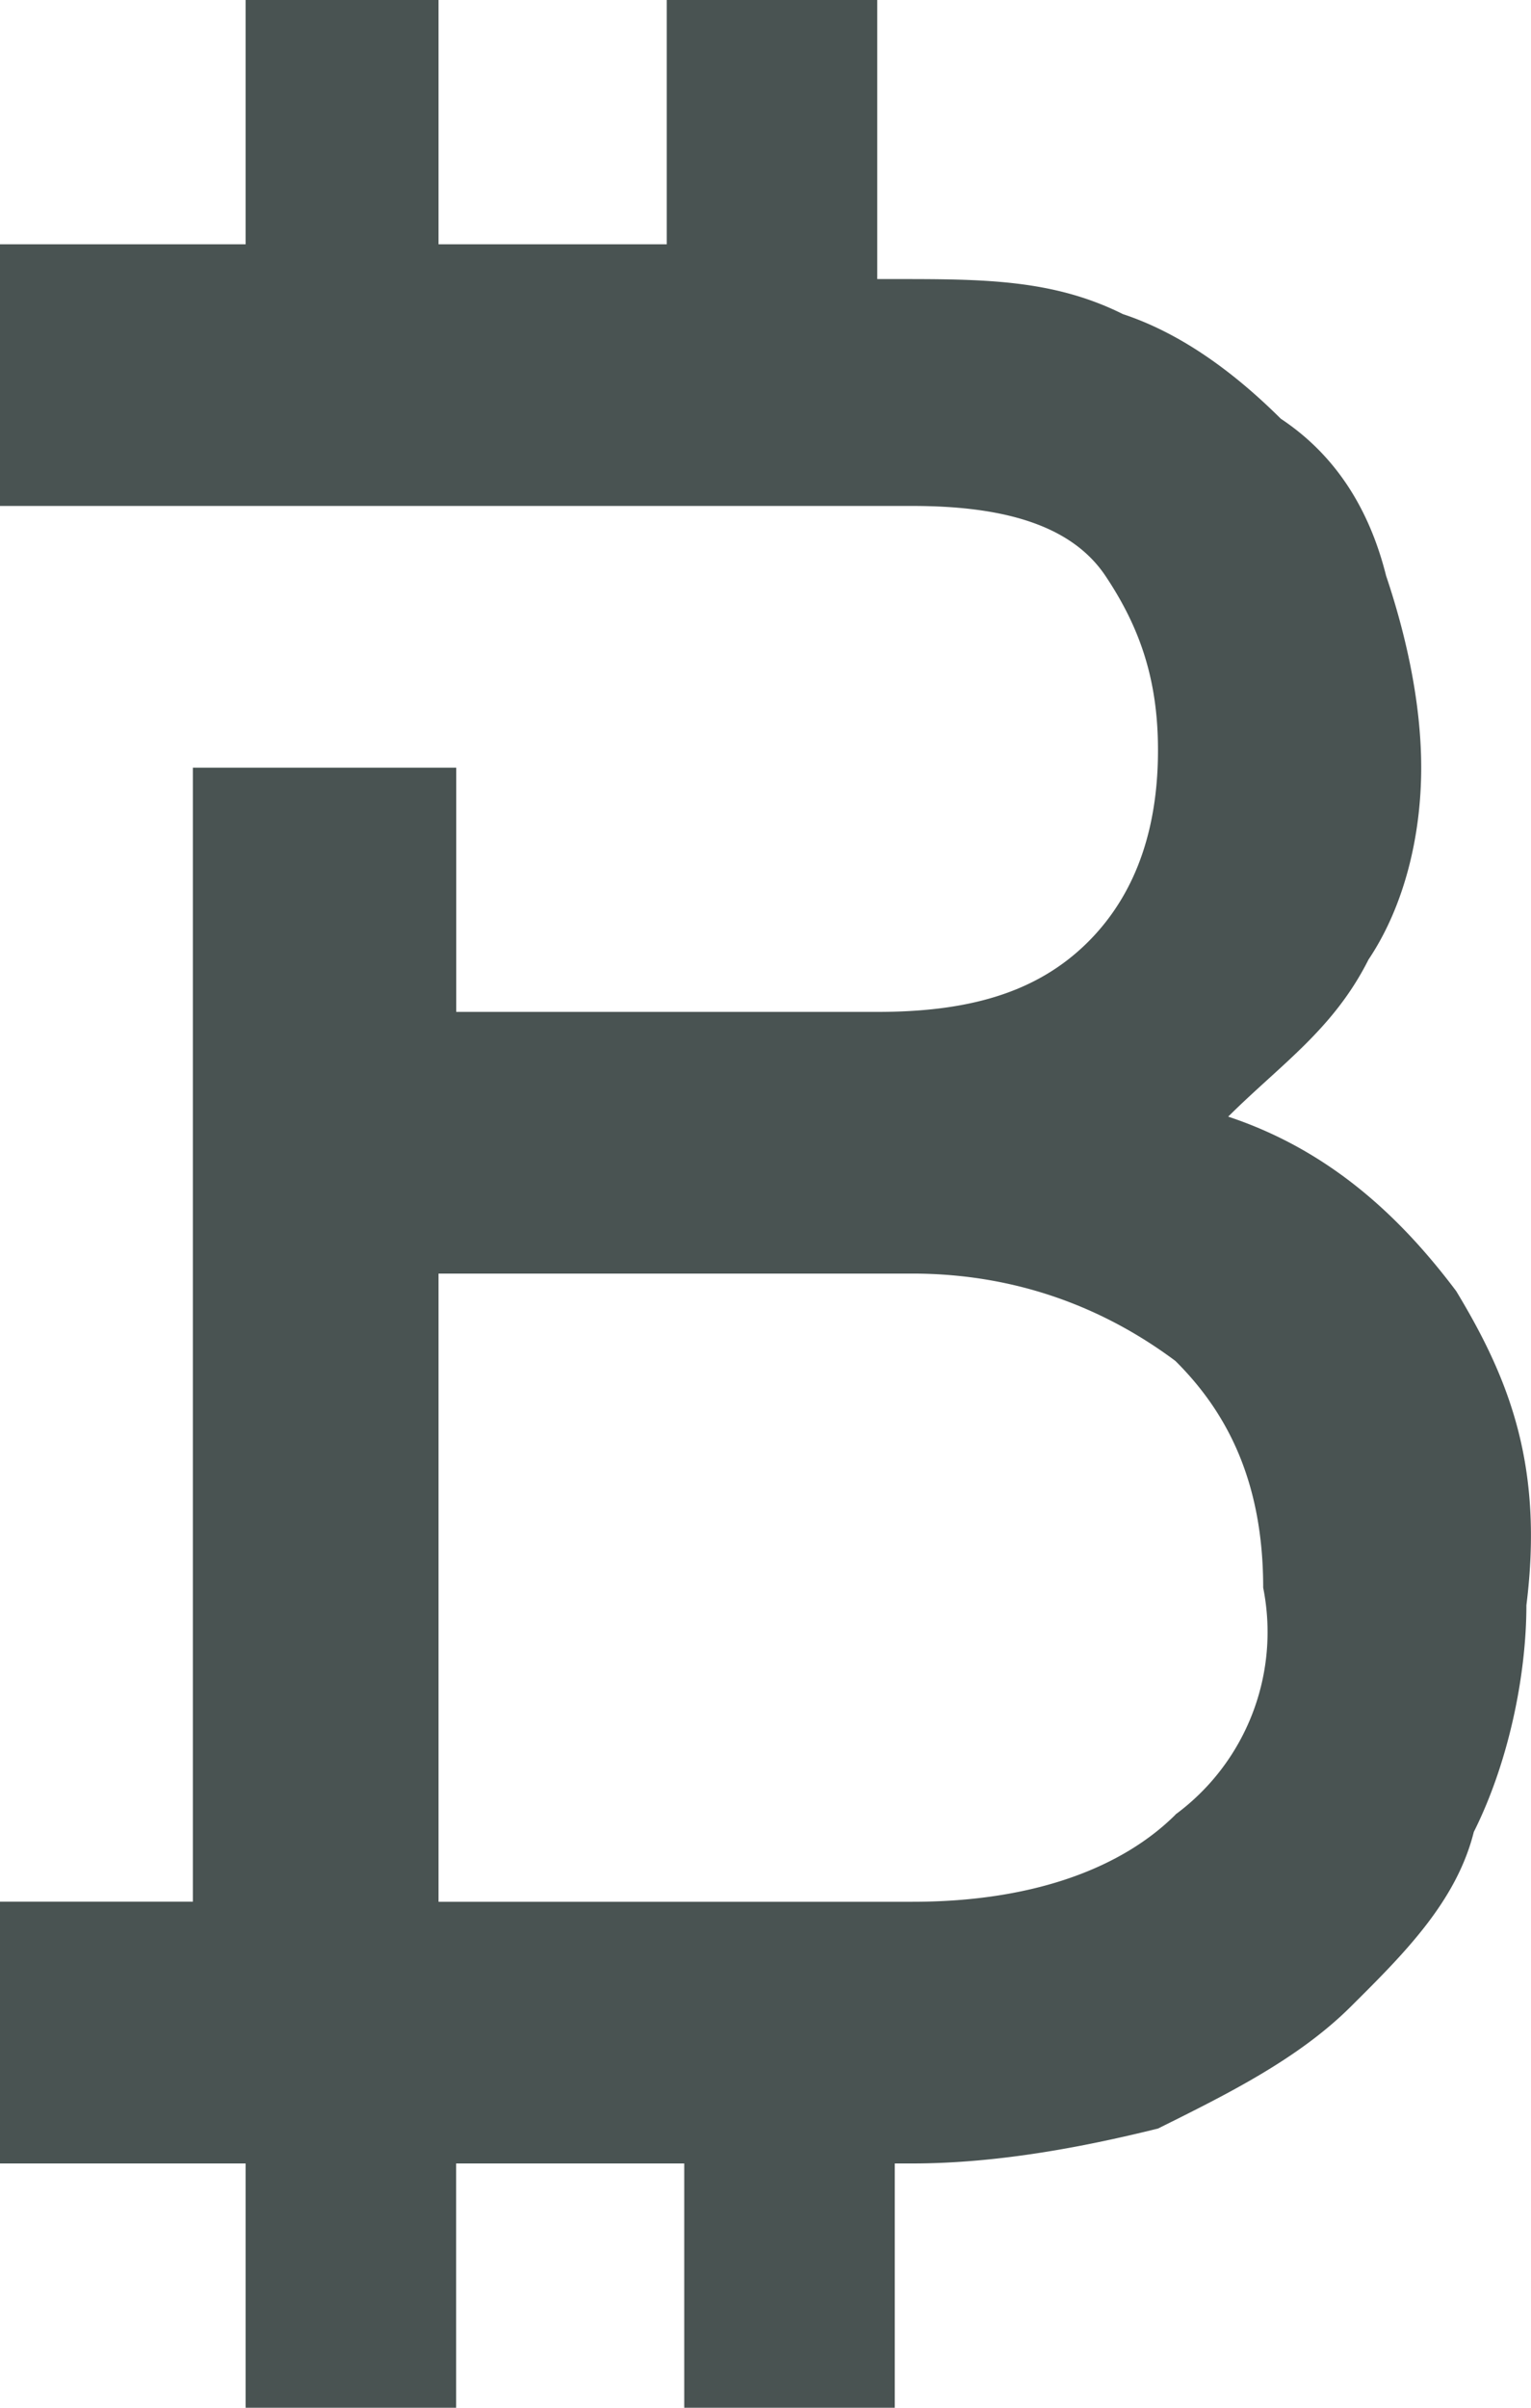 <svg width="14" height="22" fill="none" xmlns="http://www.w3.org/2000/svg"><path d="M13.316 11.797c-.48-.638-1.123-1.275-2.085-1.594.481-.478.962-.797 1.283-1.435.321-.478.482-1.116.482-1.754 0-.637-.16-1.275-.321-1.753-.16-.638-.482-1.116-.963-1.435-.481-.478-.963-.797-1.444-.956-.642-.32-1.283-.32-2.086-.32h-.16V0H6.097v2.232H4.01V0H2.246v2.232H0v2.391h8.343c.802 0 1.444.16 1.765.638.32.478.481.956.481 1.594 0 .638-.16 1.275-.642 1.754-.481.478-1.123.637-1.925.637h-3.85V7.014H1.764v10.362H0v2.392h2.246V22h1.925v-2.232h2.086V22h1.925v-2.232h.16c.803 0 1.605-.16 2.247-.319.642-.319 1.284-.637 1.765-1.116.481-.478.963-.956 1.123-1.594.32-.638.481-1.435.481-2.072.16-1.276-.16-2.073-.642-2.87zM10.75 16.58c-.48.478-1.283.797-2.406.797H4.01v-5.74h4.332c.963 0 1.765.32 2.406.798.482.478.803 1.116.803 2.072a2.07 2.07 0 01-.803 2.073z" fill="#495352"/></svg>